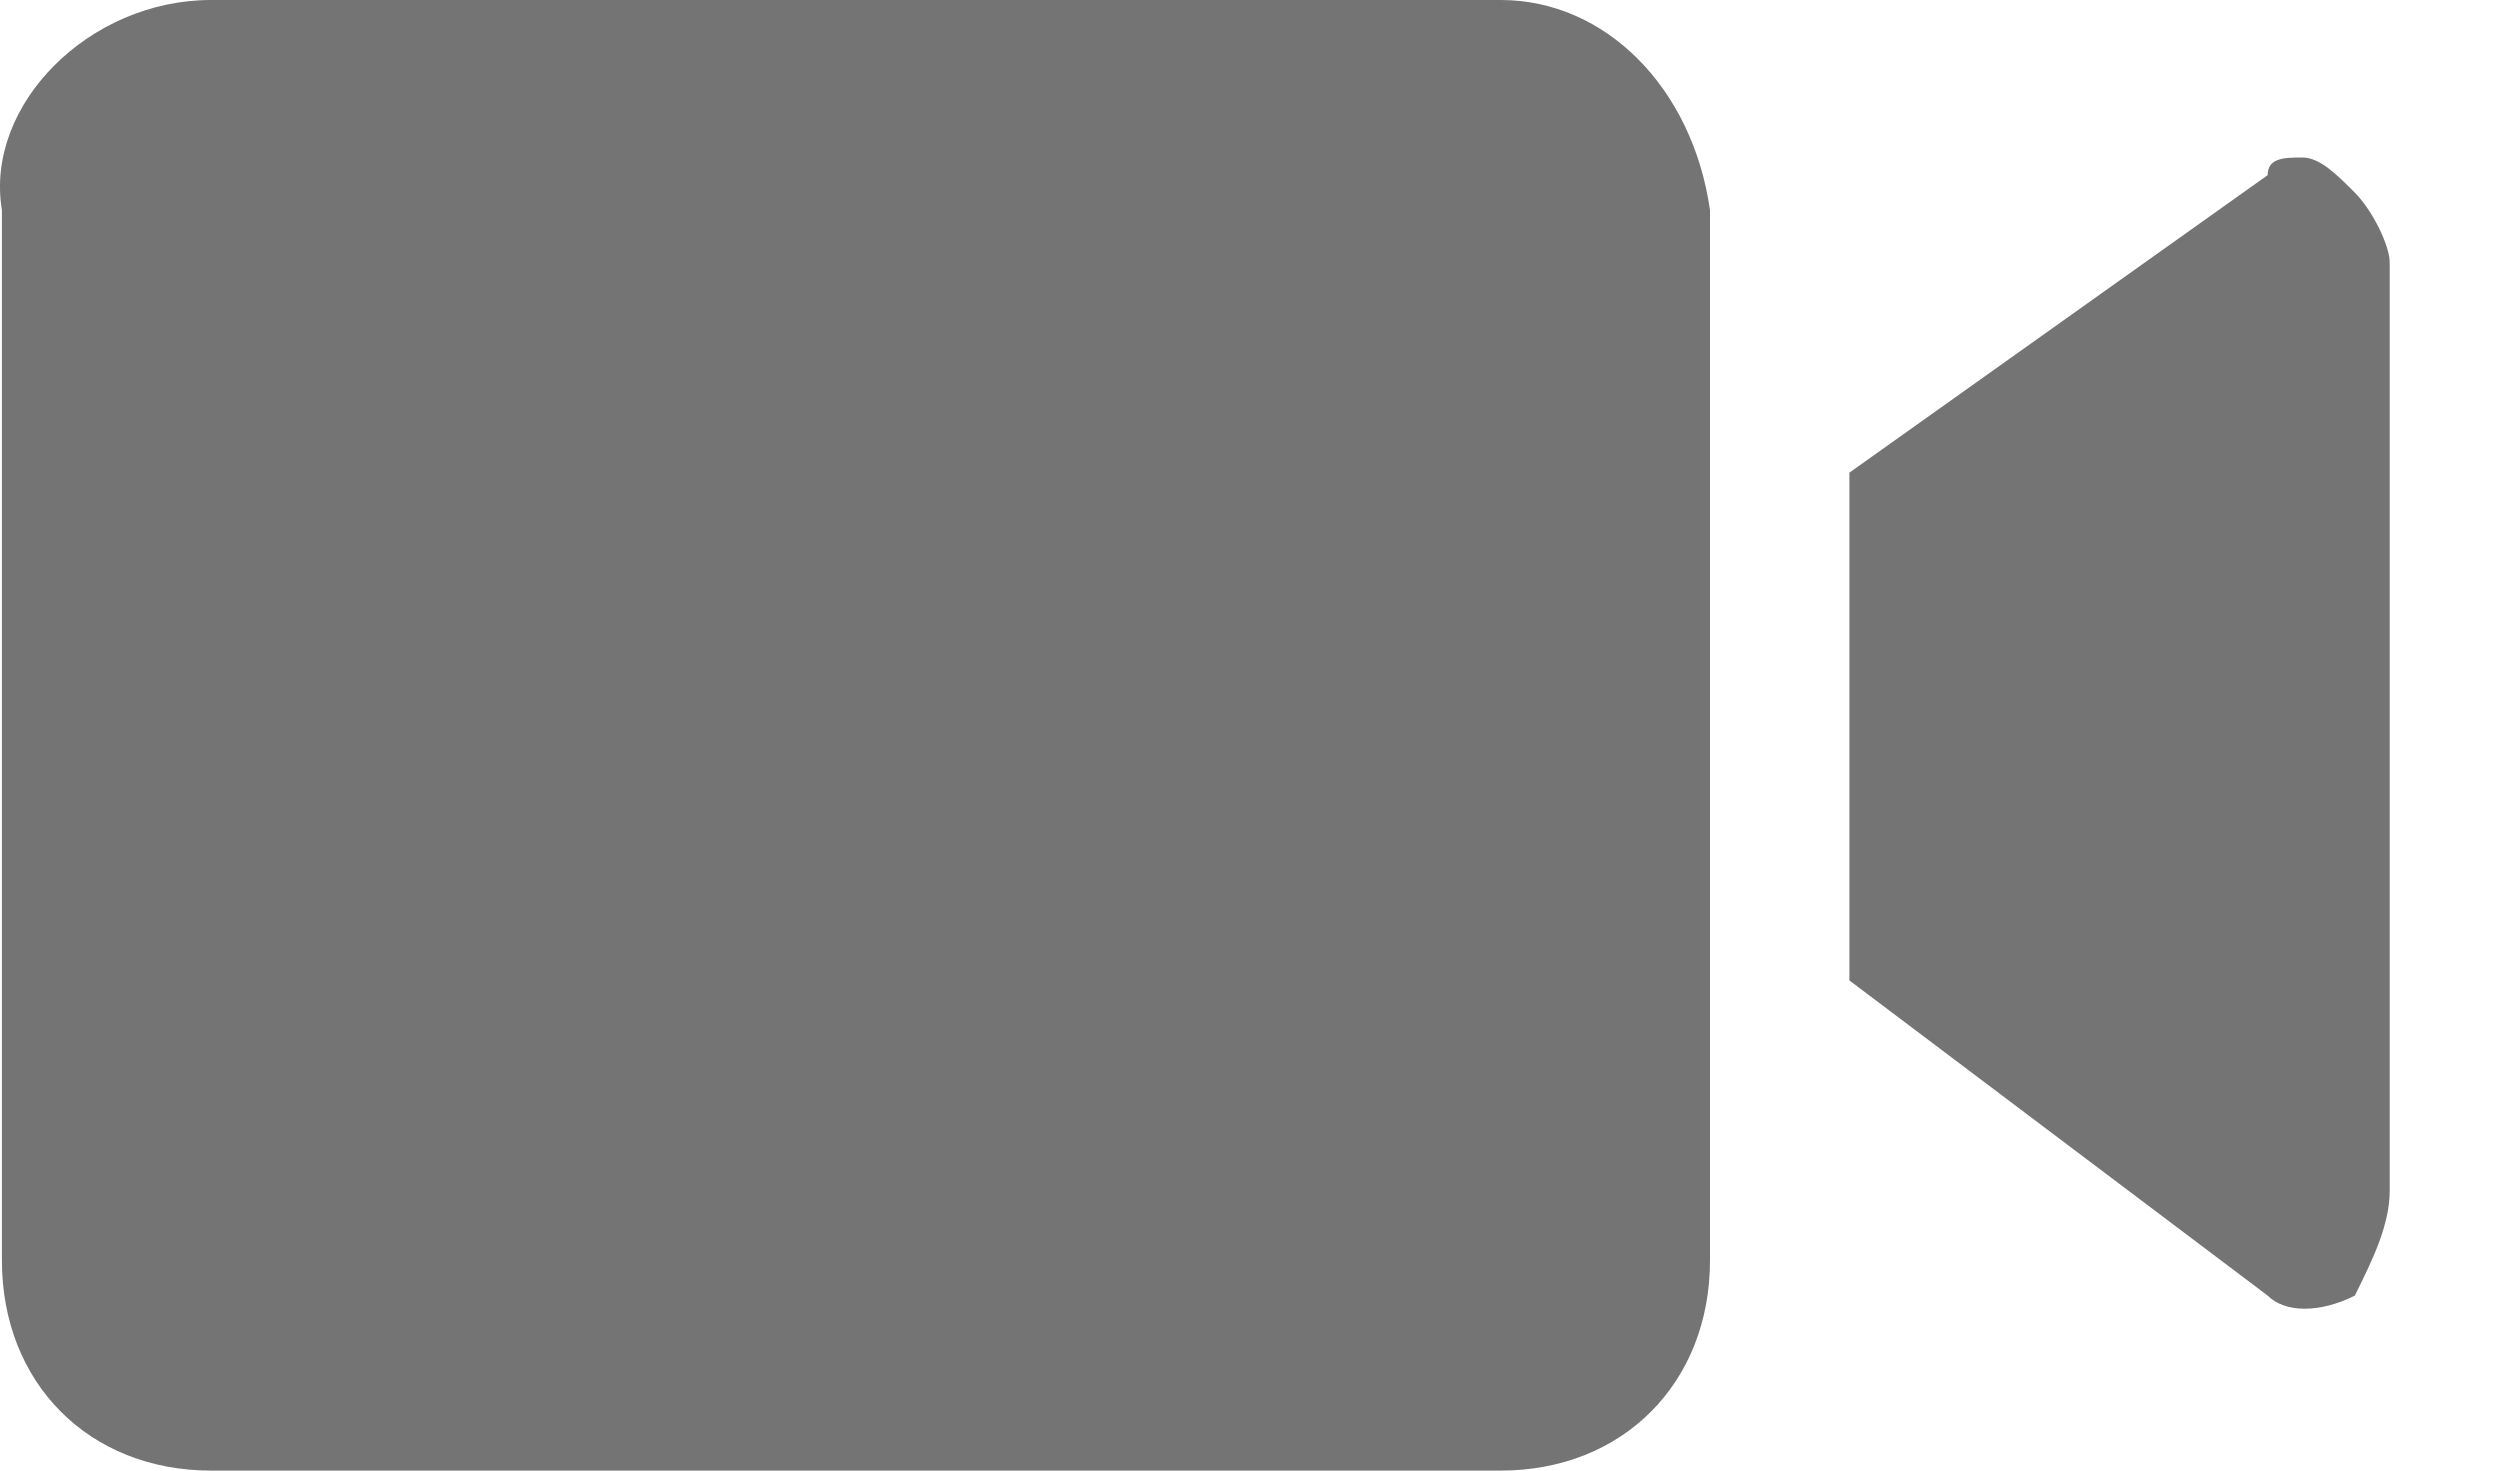 <svg width="17" height="10" viewBox="0 0 17 10" fill="none" xmlns="http://www.w3.org/2000/svg">
<path d="M1.435 0H10.205C10.916 0 11.509 0.595 11.628 1.429V8.571C11.628 9.405 11.035 10 10.205 10H1.435C0.605 10 0.013 9.405 0.013 8.571V1.429C-0.106 0.714 0.605 0 1.435 0C1.317 0 1.317 0 1.435 0Z" fill="#747474"/>
<path d="M15.657 1.071C15.539 1.071 15.42 1.071 15.42 1.191L12.576 3.214V6.667L15.42 8.81C15.539 8.929 15.776 8.929 16.013 8.81C16.131 8.571 16.25 8.333 16.25 8.095V1.786C16.25 1.667 16.131 1.429 16.013 1.31C15.894 1.191 15.776 1.071 15.657 1.071Z" fill="#747474"/>
</svg>
